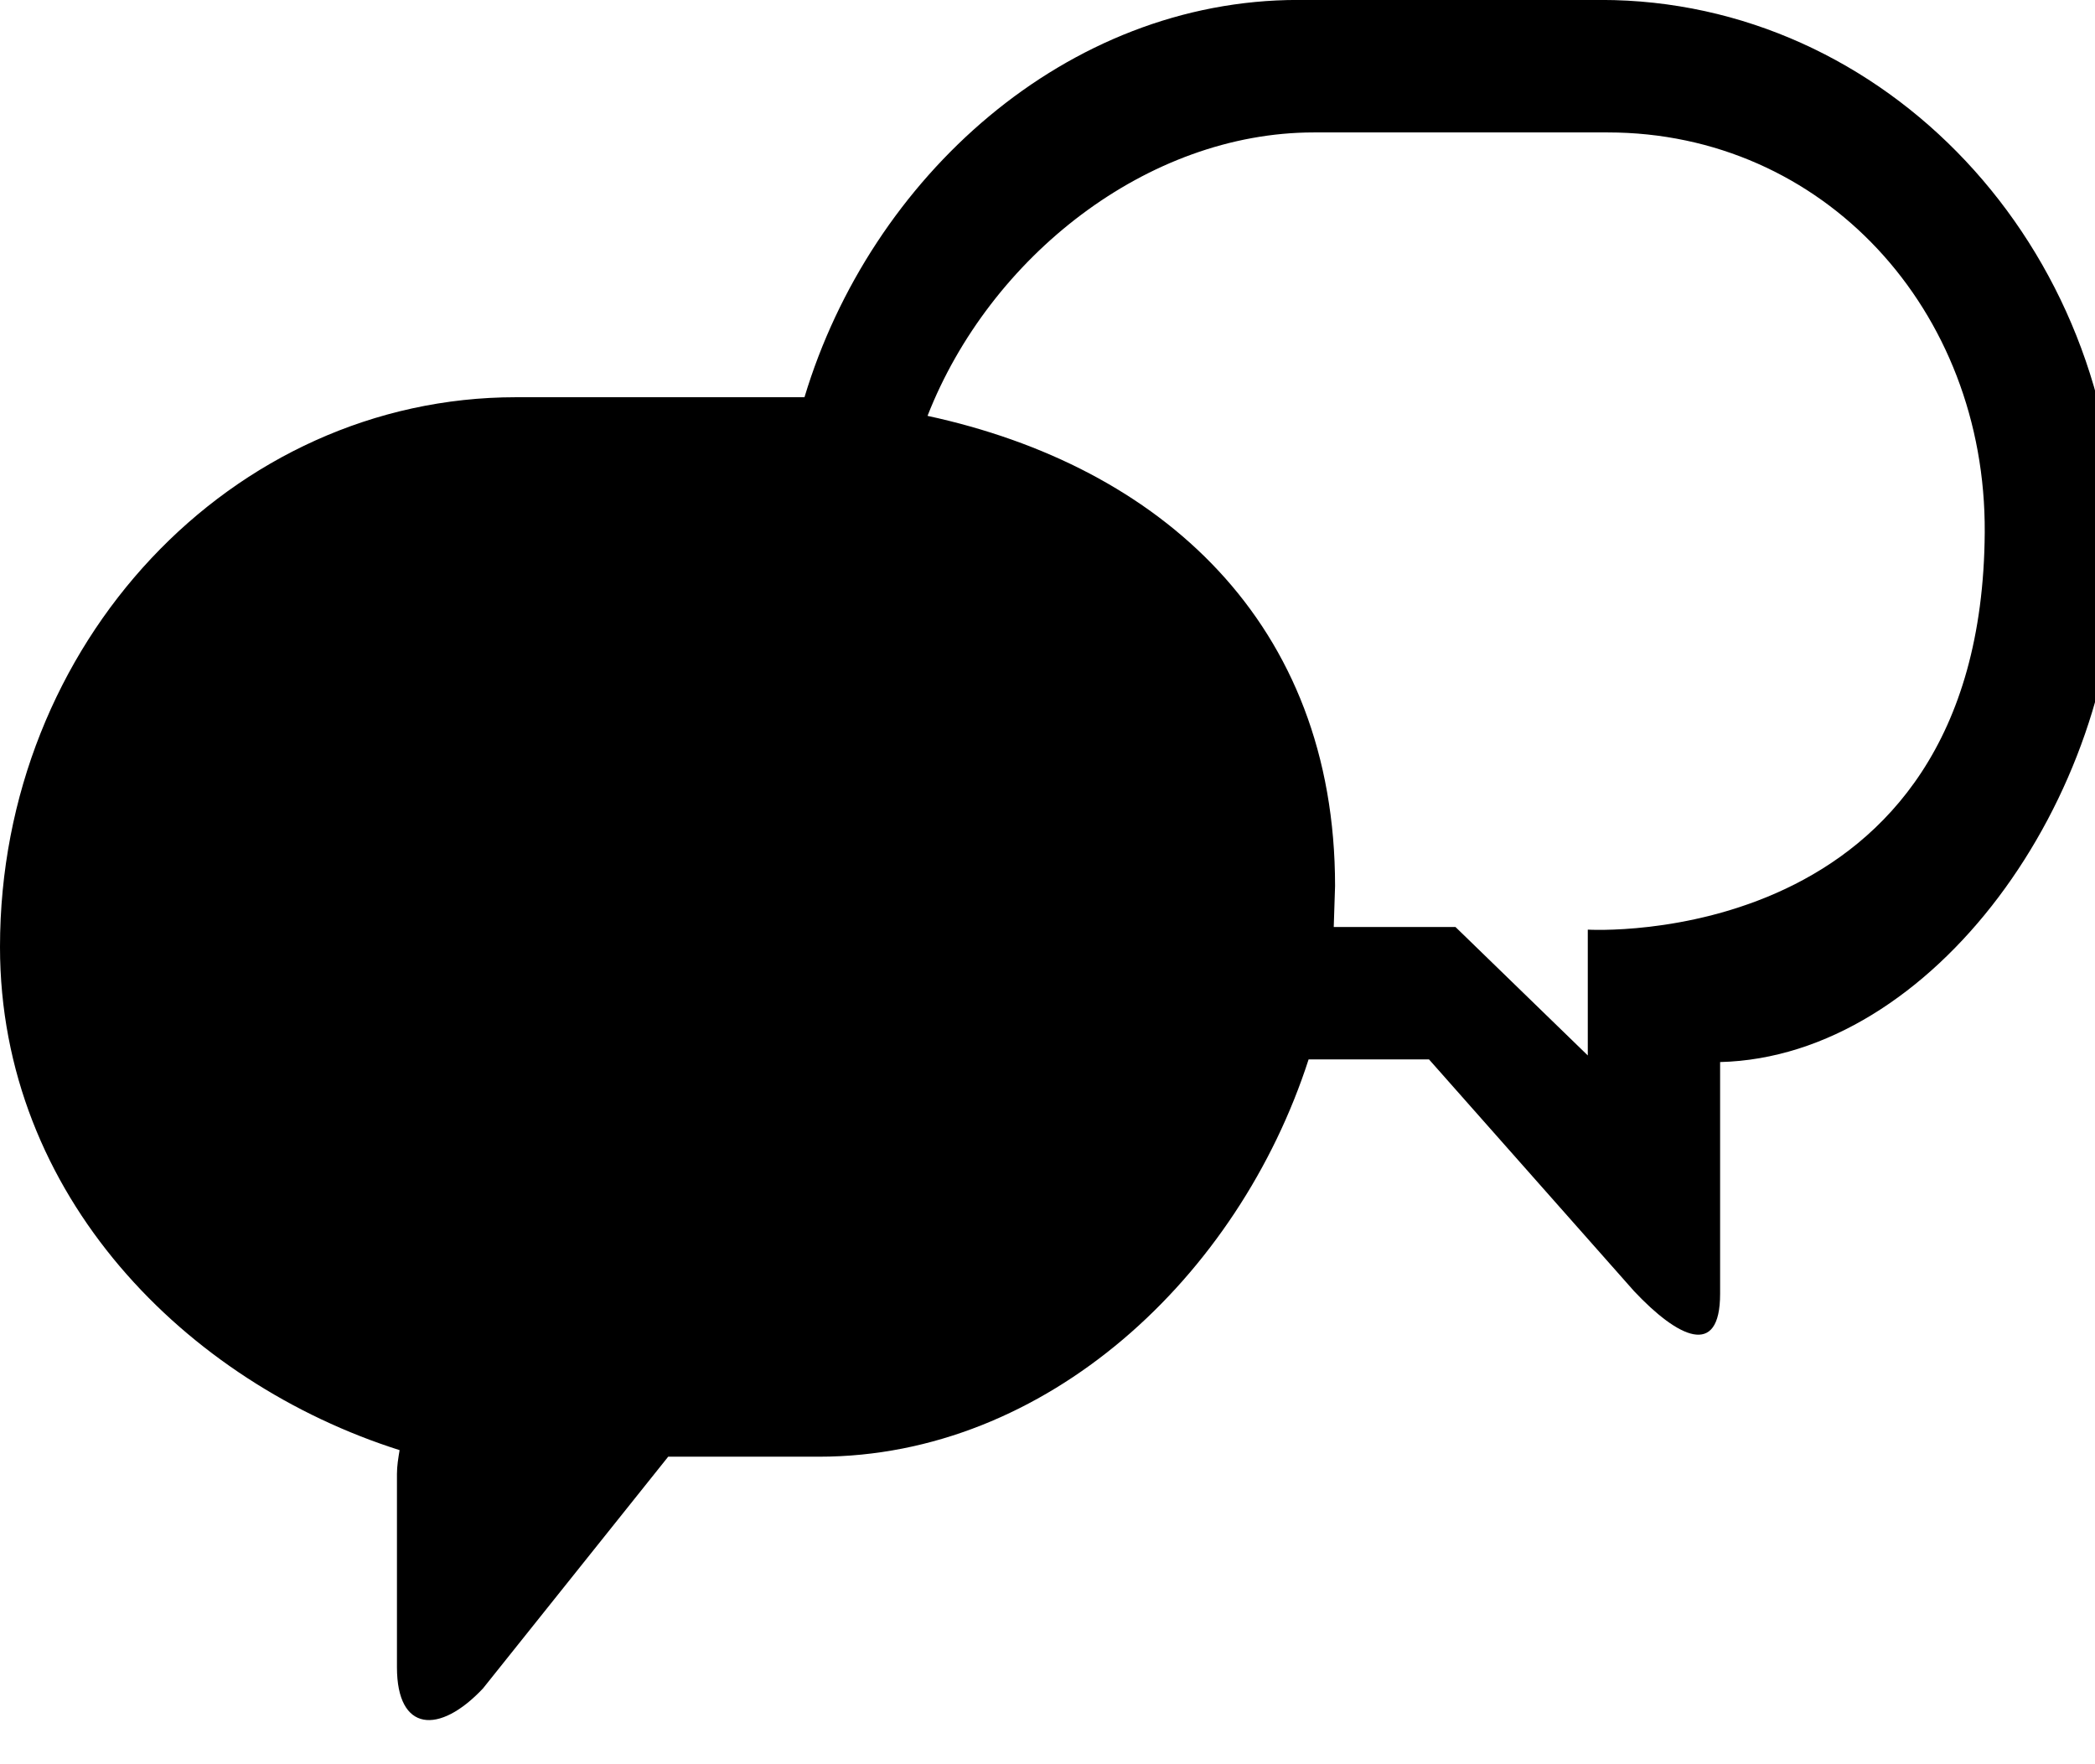 <?xml version="1.0" encoding="utf-8"?>
<!-- Generated by IcoMoon.io -->
<!DOCTYPE svg PUBLIC "-//W3C//DTD SVG 1.1//EN" "http://www.w3.org/Graphics/SVG/1.1/DTD/svg11.dtd">
<svg version="1.1" xmlns="http://www.w3.org/2000/svg" xmlns:xlink="http://www.w3.org/1999/xlink" width="38" height="32" viewBox="0 0 38 32">
<path fill="#000000" d="M0 17.175c0 4.516 3.384 7.903 7.248 9.128-0.024 0.144-0.048 0.288-0.048 0.432v3.507c0 1.177 0.768 1.225 1.56 0.384l3.36-4.204h2.736c4.128 0 7.608-3.267 8.88-7.206h2.184l3.72 4.204c0.792 0.841 1.56 1.225 1.56 0.048v-4.204c3.864-0.096 7.2-4.78 7.2-9.296 0-5.501-4.2-9.969-9.36-9.969h-5.496c-4.2 0-7.752 3.219-8.952 7.206h-5.232c-5.16 0-9.36 4.468-9.36 9.969v0zM24.192 16.815l0.024-0.745c0-4.78-3.168-7.615-7.392-8.527 1.128-2.883 3.984-5.141 7.008-5.141h5.328c3.912 0 6.864 3.219 6.84 7.254-0.048 7.639-7.2 7.206-7.2 7.206v2.282l-2.4-2.33h-2.208z"></path>
</svg>

